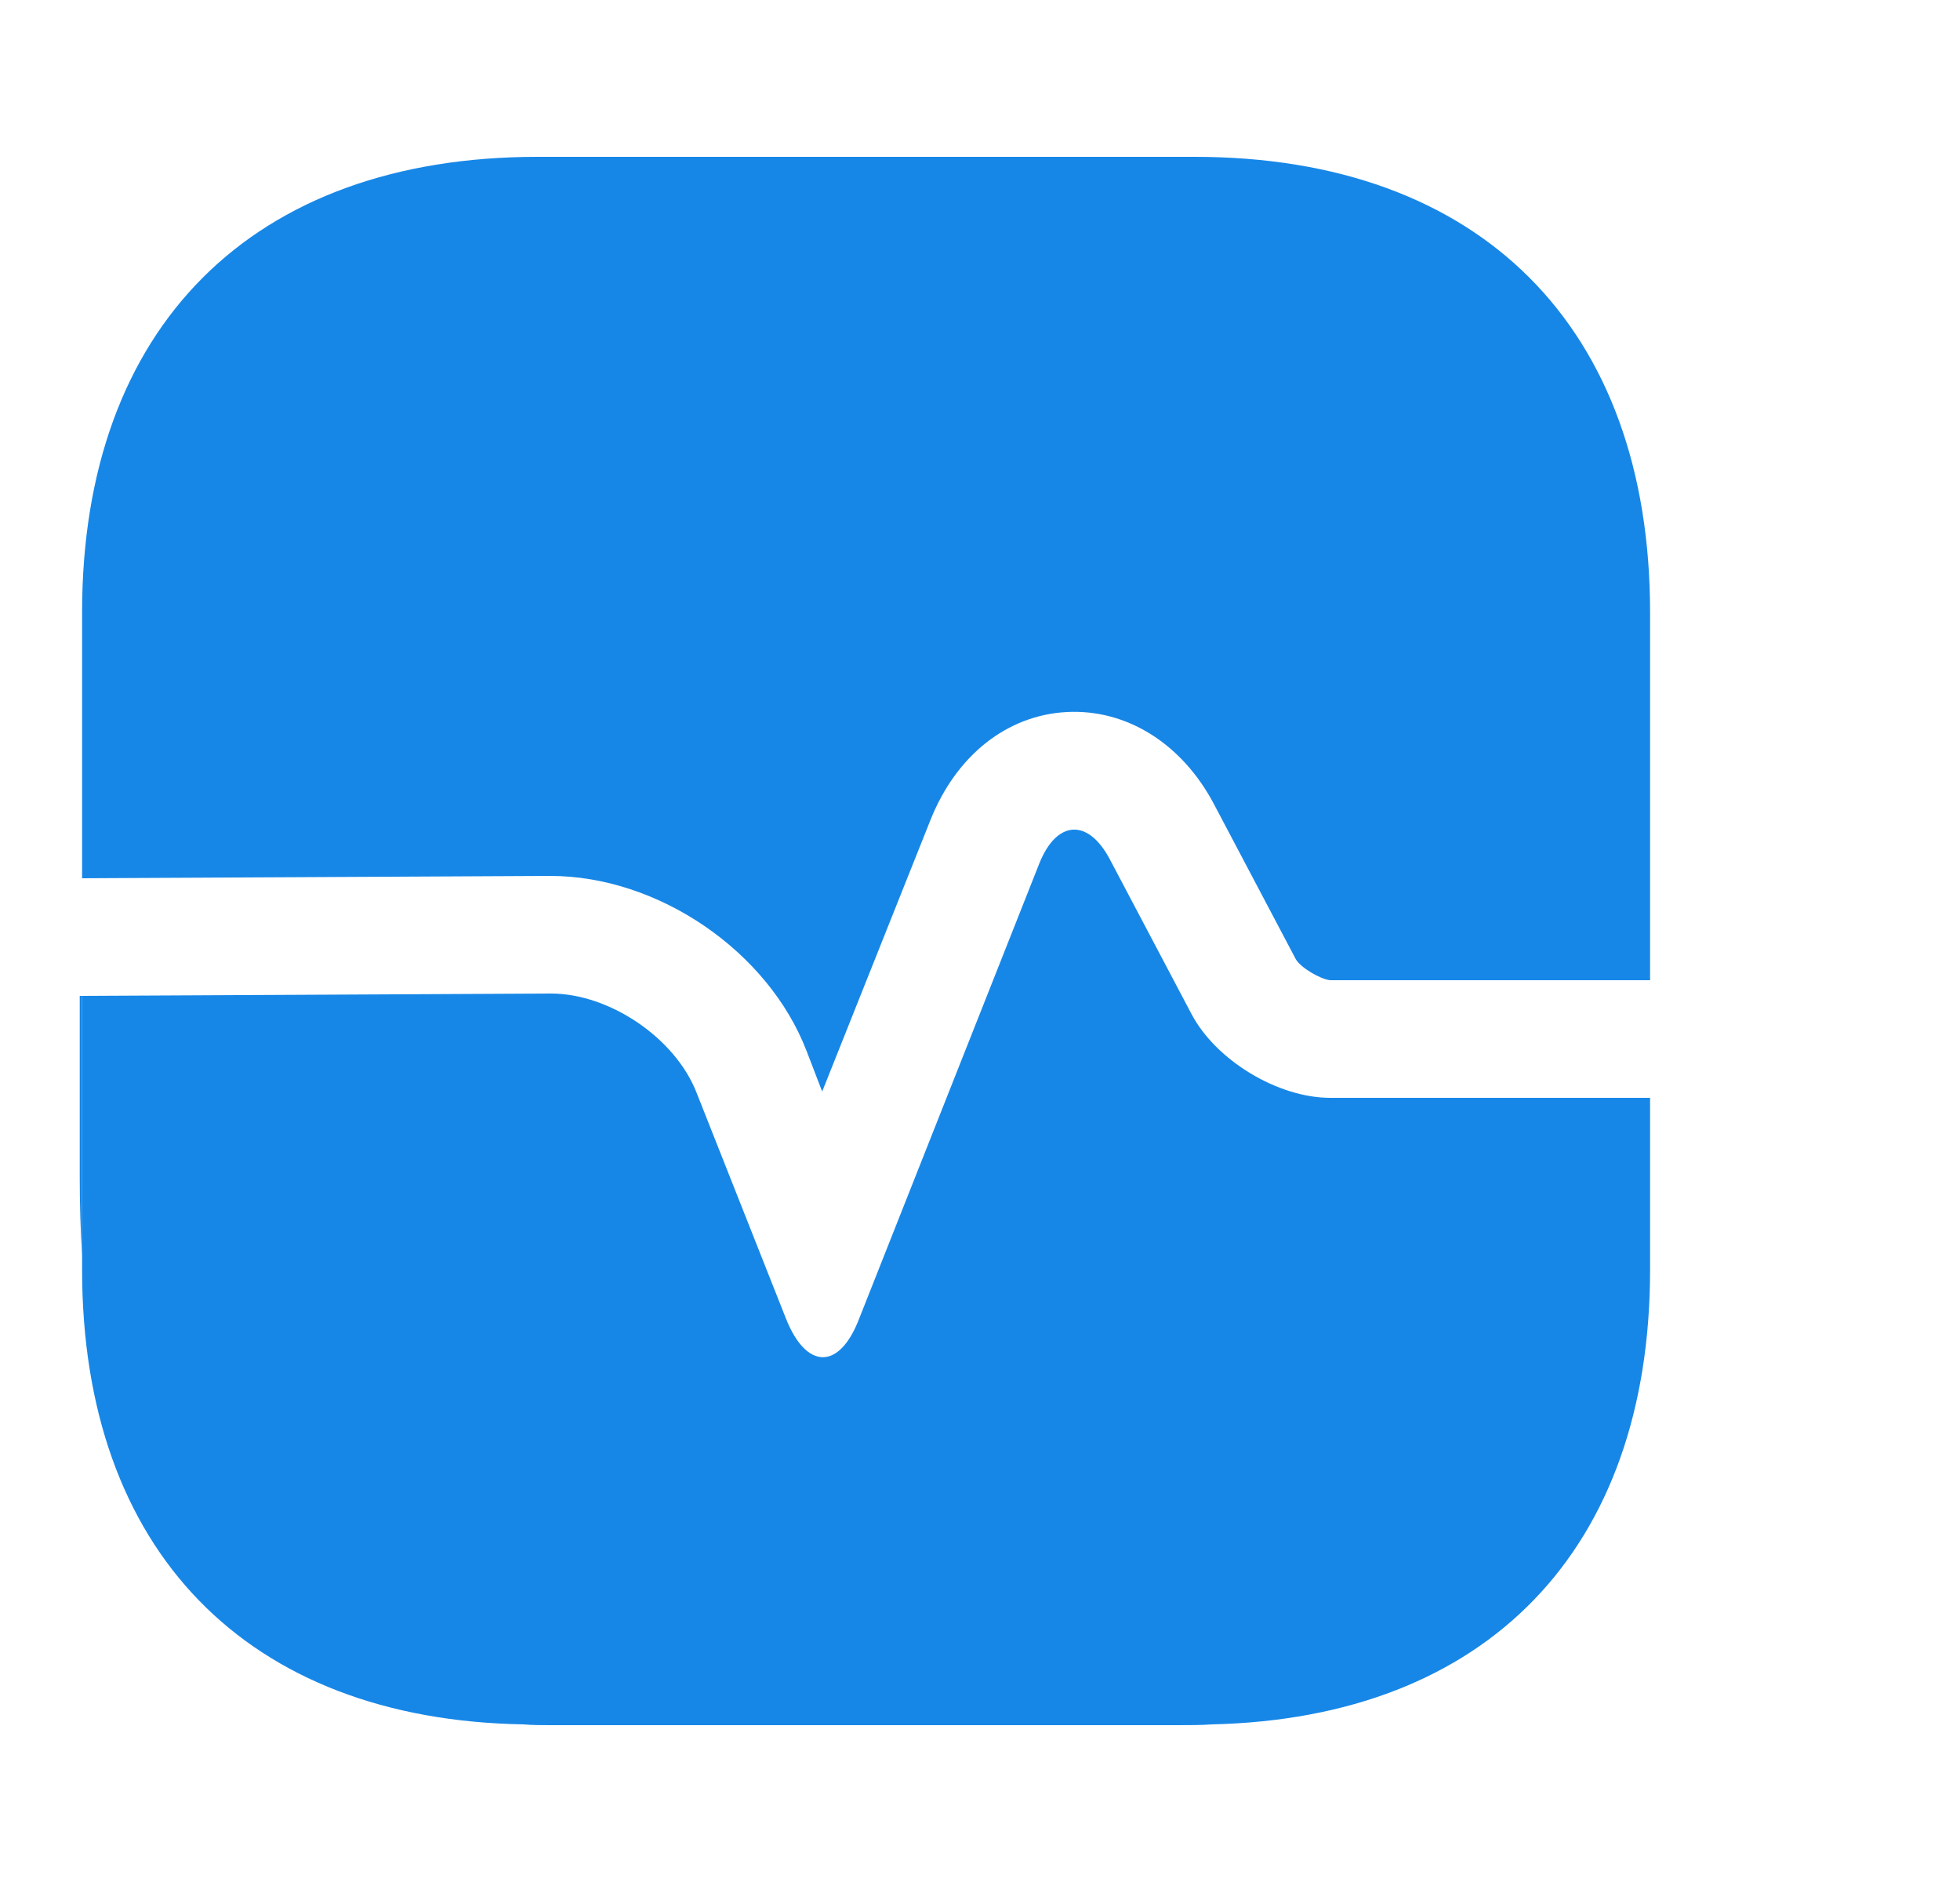 <svg width="25" height="24" viewBox="0 0 25 24" fill="none" xmlns="http://www.w3.org/2000/svg">
<g clip-path="url(#clip0_1789_43571)">
<path d="M21.047 7.81V12.5H16.967C16.847 12.49 16.587 12.34 16.527 12.23L15.487 10.26C15.077 9.48 14.367 9.04 13.607 9.08C12.847 9.12 12.197 9.63 11.867 10.46L10.487 13.92L10.287 13.4C9.797 12.13 8.397 11.17 7.017 11.17L1.047 11.2V7.81C1.047 4.17 3.217 2 6.857 2H15.237C18.877 2 21.047 4.17 21.047 7.81Z" fill="#1787E7"/>
<path d="M21.047 16.19V14H16.967C16.297 14 15.507 13.52 15.197 12.93L14.157 10.96C13.877 10.43 13.477 10.46 13.257 11.01L10.957 16.82C10.707 17.47 10.287 17.47 10.027 16.82L8.887 13.94C8.617 13.24 7.777 12.67 7.027 12.67L1.047 12.7V16.19C1.047 19.77 3.147 21.93 6.677 21.99C6.787 22 6.907 22 7.017 22H15.017C15.167 22 15.317 22 15.457 21.99C18.967 21.91 21.047 19.76 21.047 16.19Z" fill="#1787E7"/>
<path d="M1.047 12.7V16.01C1.027 15.69 1.017 15.35 1.017 15V12.7H1.047Z" fill="#1787E7"/>
</g>
<defs>
<clipPath id="clip0_1789_43571">
<rect width="24" height="24" fill="#1787E7" transform="translate(0.047)"/>
</clipPath>
</defs>
</svg>
